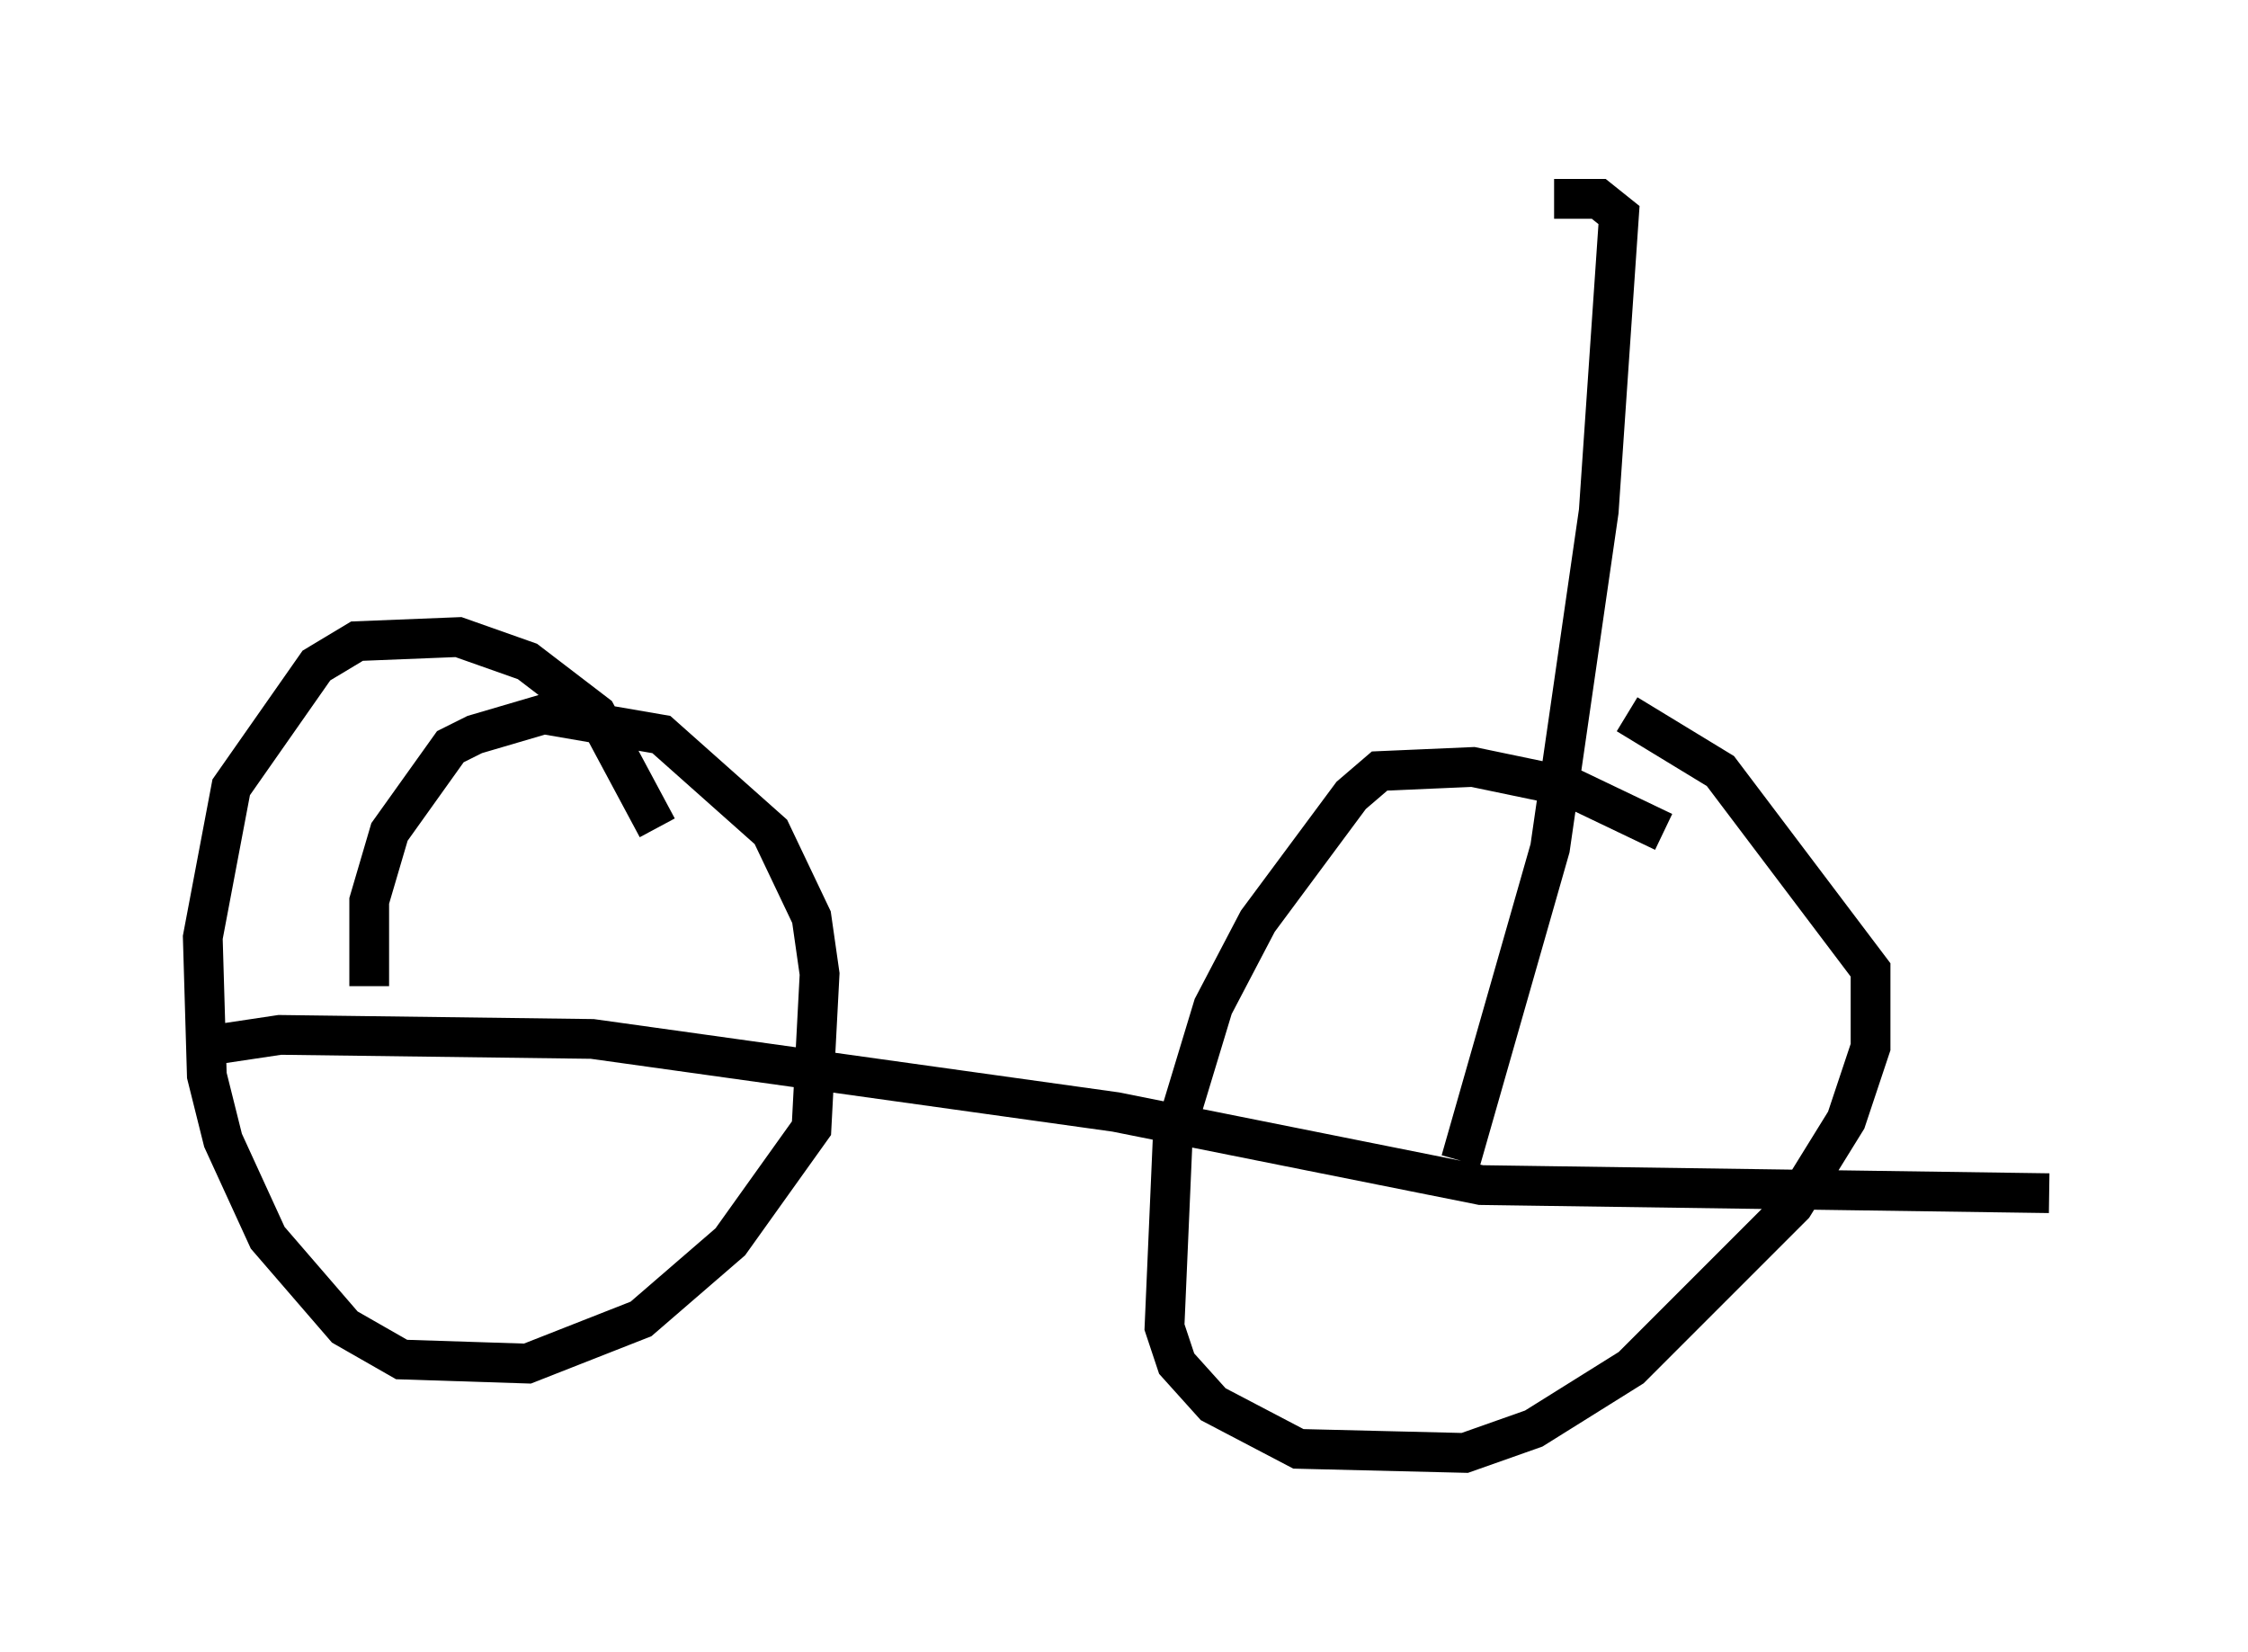 <?xml version="1.0" encoding="utf-8" ?>
<svg baseProfile="full" height="41.544" version="1.1" width="56.551" xmlns="http://www.w3.org/2000/svg" xmlns:ev="http://www.w3.org/2001/xml-events" xmlns:xlink="http://www.w3.org/1999/xlink"><defs /><rect fill="white" height="41.544" width="56.551" x="0" y="0" /><path d="M23.171, 33.482 m0.0, 0.0 m-13.883, -8.677 l0.0, -2.144 0.51, -1.735 l1.531, -2.144 0.613, -0.306 l1.735, -0.51 2.96, 0.51 l2.756, 2.45 1.021, 2.144 l0.204, 1.429 -0.204, 3.879 l-2.042, 2.858 -2.246, 1.94 l-2.858, 1.123 -3.165, -0.102 l-1.429, -0.817 -1.94, -2.246 l-1.123, -2.45 -0.408, -1.633 l-0.102, -3.471 0.715, -3.777 l2.144, -3.063 1.021, -0.613 l2.552, -0.102 1.735, 0.613 l1.735, 1.327 1.531, 2.858 m25.317, 0.102 l-2.348, -1.123 -2.45, -0.51 l-2.348, 0.102 -0.715, 0.613 l-2.348, 3.165 -1.123, 2.144 l-1.021, 3.369 -0.204, 4.696 l0.306, 0.919 0.919, 1.021 l2.144, 1.123 4.185, 0.102 l1.735, -0.613 2.45, -1.531 l4.083, -4.083 1.327, -2.144 l0.613, -1.838 0.0, -1.94 l-3.777, -5.002 -2.348, -1.429 m-35.934, 8.371 l2.042, -0.306 7.861, 0.102 l13.169, 1.838 9.188, 1.838 l14.292, 0.204 m-14.802, -0.817 l2.246, -7.861 1.225, -8.473 l0.51, -7.452 -0.51, -0.408 l-1.123, 0.0 " fill="none" stroke="black" stroke-width="1" /></svg>